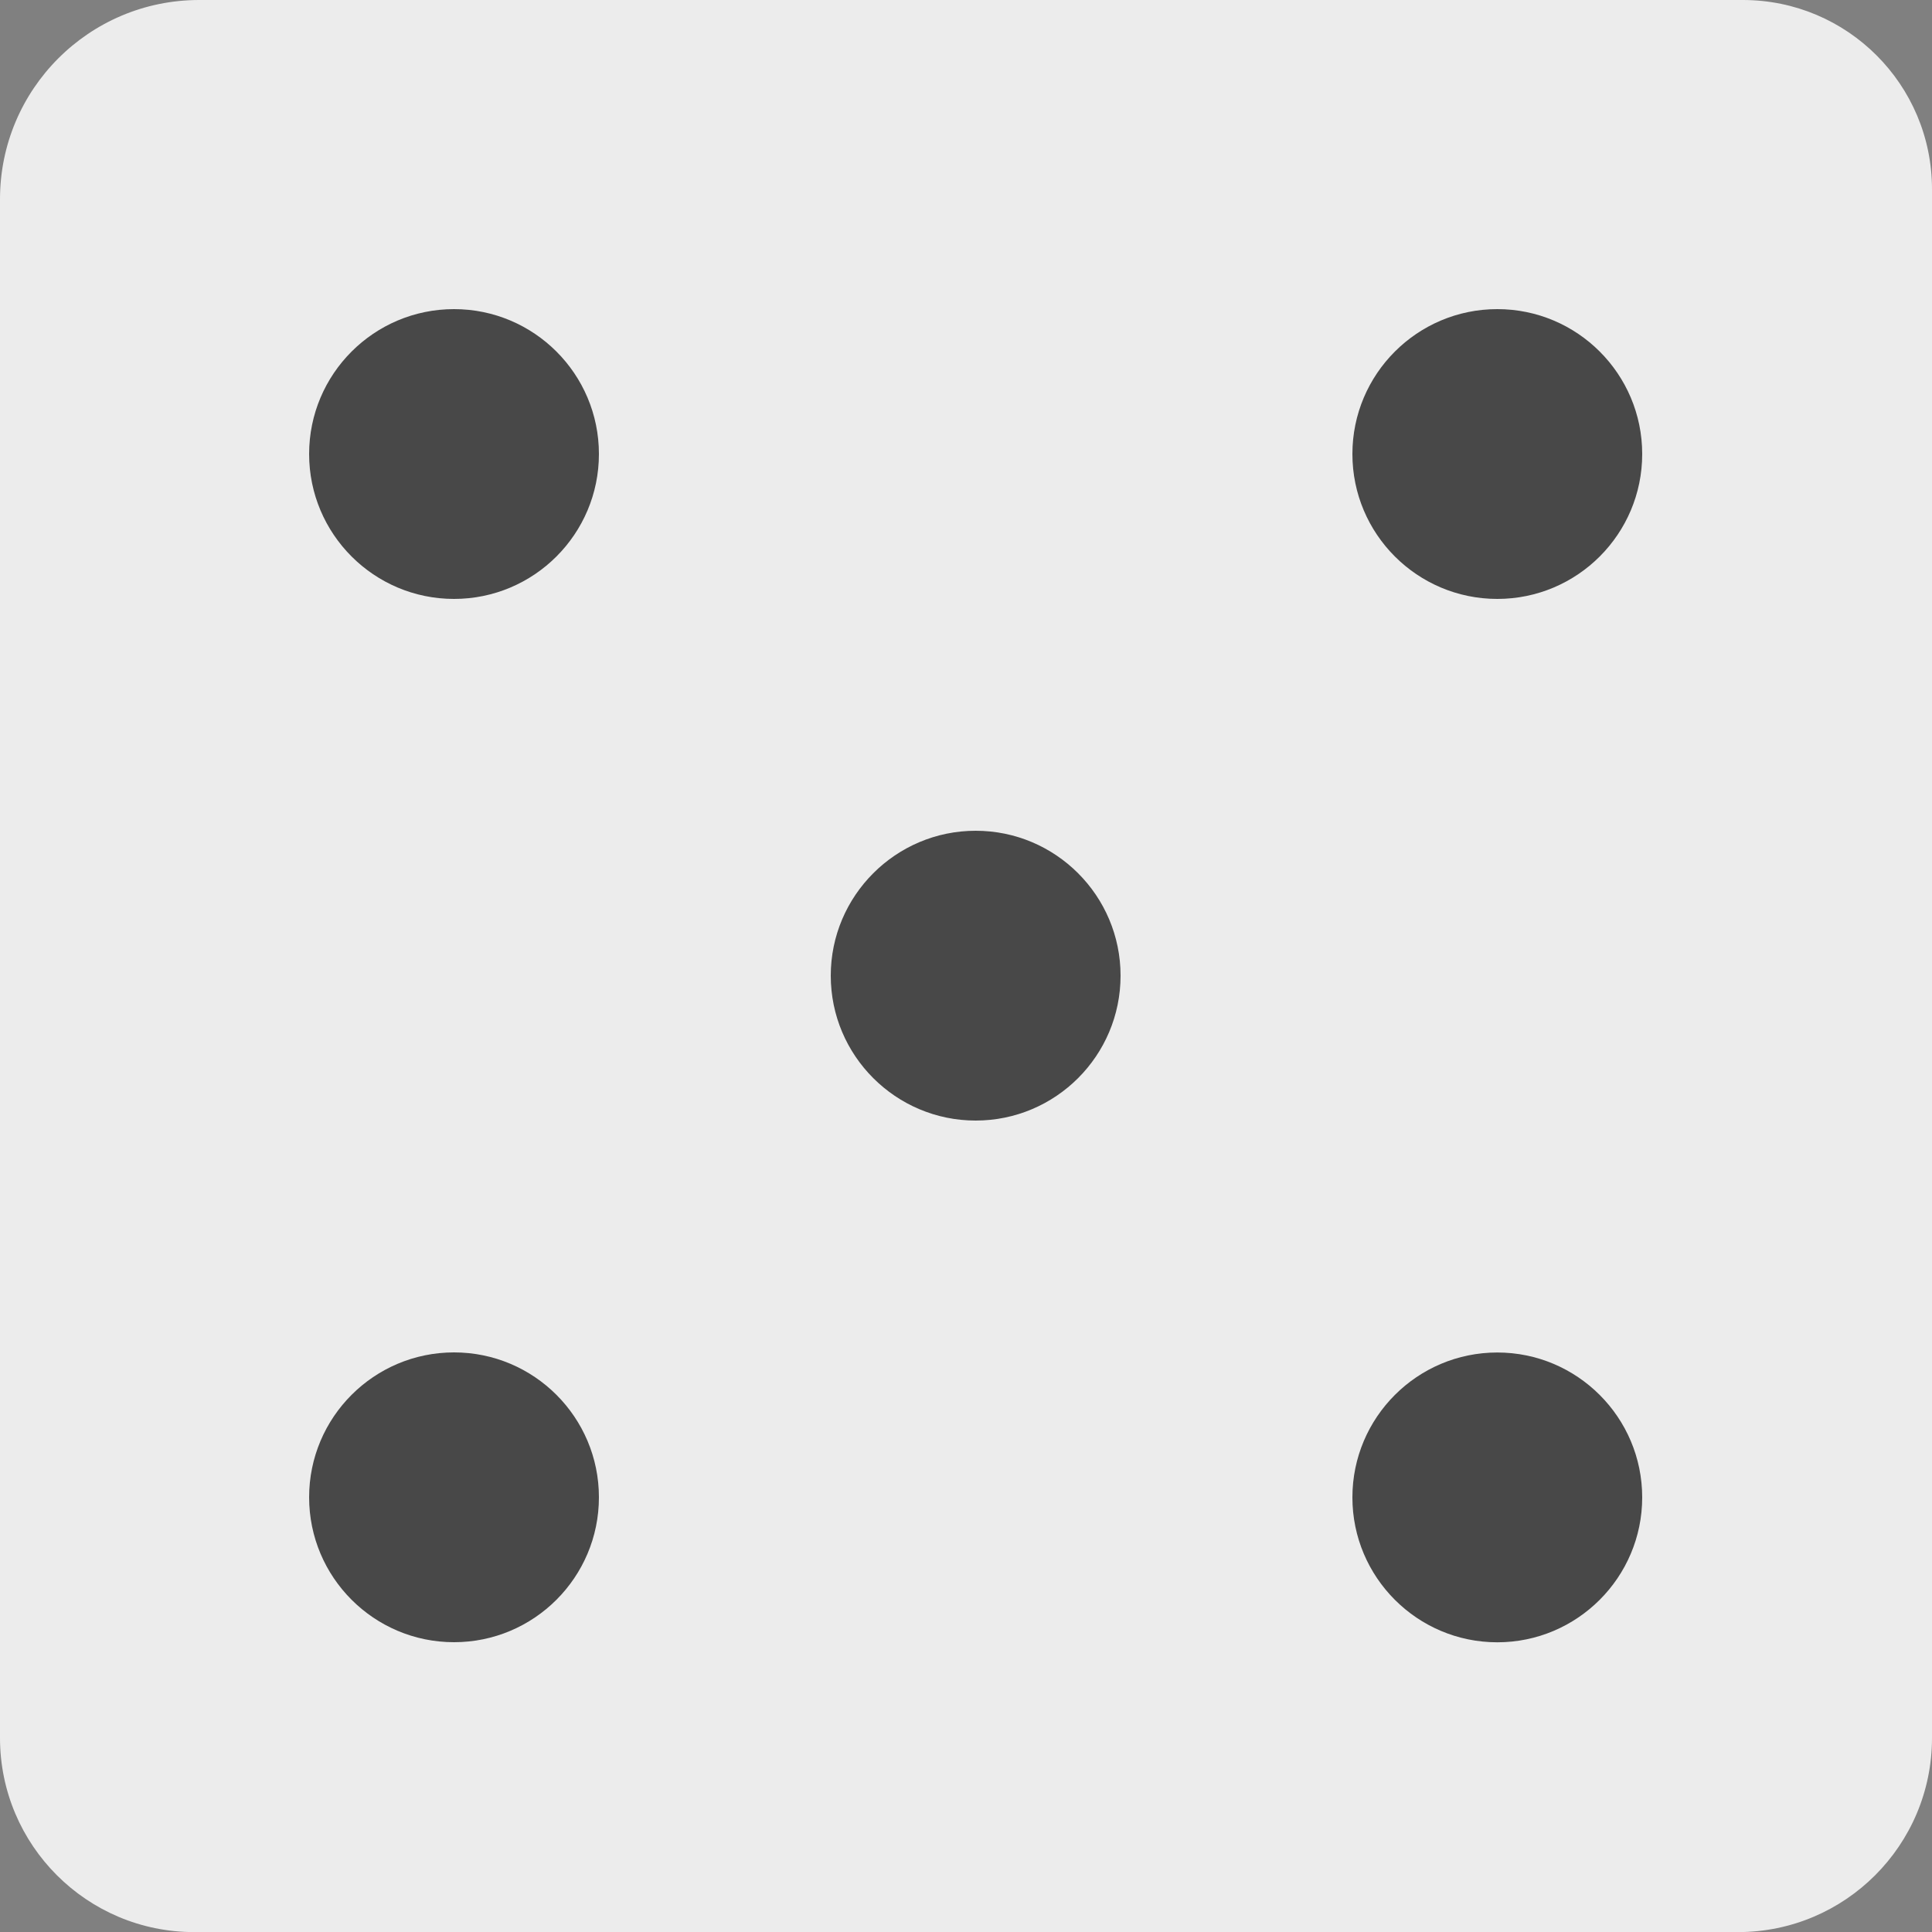 <?xml version="1.0" encoding="UTF-8" standalone="no"?>
<!DOCTYPE svg PUBLIC "-//W3C//DTD SVG 1.1//EN" "http://www.w3.org/Graphics/SVG/1.1/DTD/svg11.dtd">
<svg version="1.1" xmlns="http://www.w3.org/2000/svg" xmlns:xlink="http://www.w3.org/1999/xlink" preserveAspectRatio="xMidYMid meet" viewBox="0 0 200 200" width="200" height="200"><rect x="0" y="0" width="200" height="200" fill="#808080" stroke="none"/><defs><path d="M180.42 0C191.24 0 200 8.77 200 19.59C200 55.67 200 143.93 200 179.91C200 191.01 191.01 200.01 179.91 200.01C143.93 200.01 56.08 200.01 20.1 200.01C9 200.01 0 191.01 0 179.91C0 143.93 0 56.5 0 20.62C0 9.23 9.23 0 20.62 0C56.5 0 144.34 0 180.42 0Z" id="f1H5FsPapK"></path><path d="M170 155.01C170 163.28 163.27 170.01 155 170.01C146.72 170.01 140 163.28 140 155.01C140 146.73 146.72 140.01 155 140.01C163.27 140.01 170 146.73 170 155.01Z" id="clrB5dMFr"></path><path d="M116 101C116 109.28 109.28 116 101 116C92.73 116 86 109.28 86 101C86 92.73 92.73 86 101 86C109.28 86 116 92.73 116 101Z" id="i11PYFgVM"></path><path d="M62 47C62 55.28 55.28 62 47 62C38.72 62 32 55.28 32 47C32 38.72 38.72 32 47 32C55.28 32 62 38.72 62 47Z" id="bcqZvXoTp"></path><path d="M170 47C170 55.28 163.28 62 155 62C146.72 62 140 55.28 140 47C140 38.72 146.72 32 155 32C163.28 32 170 38.72 170 47Z" id="a7I9vncdrD"></path><path d="M62 155C62 163.28 55.28 170 47 170C38.72 170 32 163.28 32 155C32 146.72 38.72 140 47 140C55.28 140 62 146.72 62 155Z" id="d4pYeYCT6N"></path></defs><g><g><g><use xlink:href="#f1H5FsPapK" opacity="1" fill="#ececec" fill-opacity="1"></use></g><g><use xlink:href="#clrB5dMFr" opacity="1" fill="#484848" fill-opacity="1"></use></g><g><use xlink:href="#i11PYFgVM" opacity="1" fill="#484848" fill-opacity="1"></use></g><g><use xlink:href="#bcqZvXoTp" opacity="1" fill="#484848" fill-opacity="1"></use></g><g><use xlink:href="#a7I9vncdrD" opacity="1" fill="#484848" fill-opacity="1"></use></g><g><use xlink:href="#d4pYeYCT6N" opacity="1" fill="#484848" fill-opacity="1"></use></g></g></g></svg>